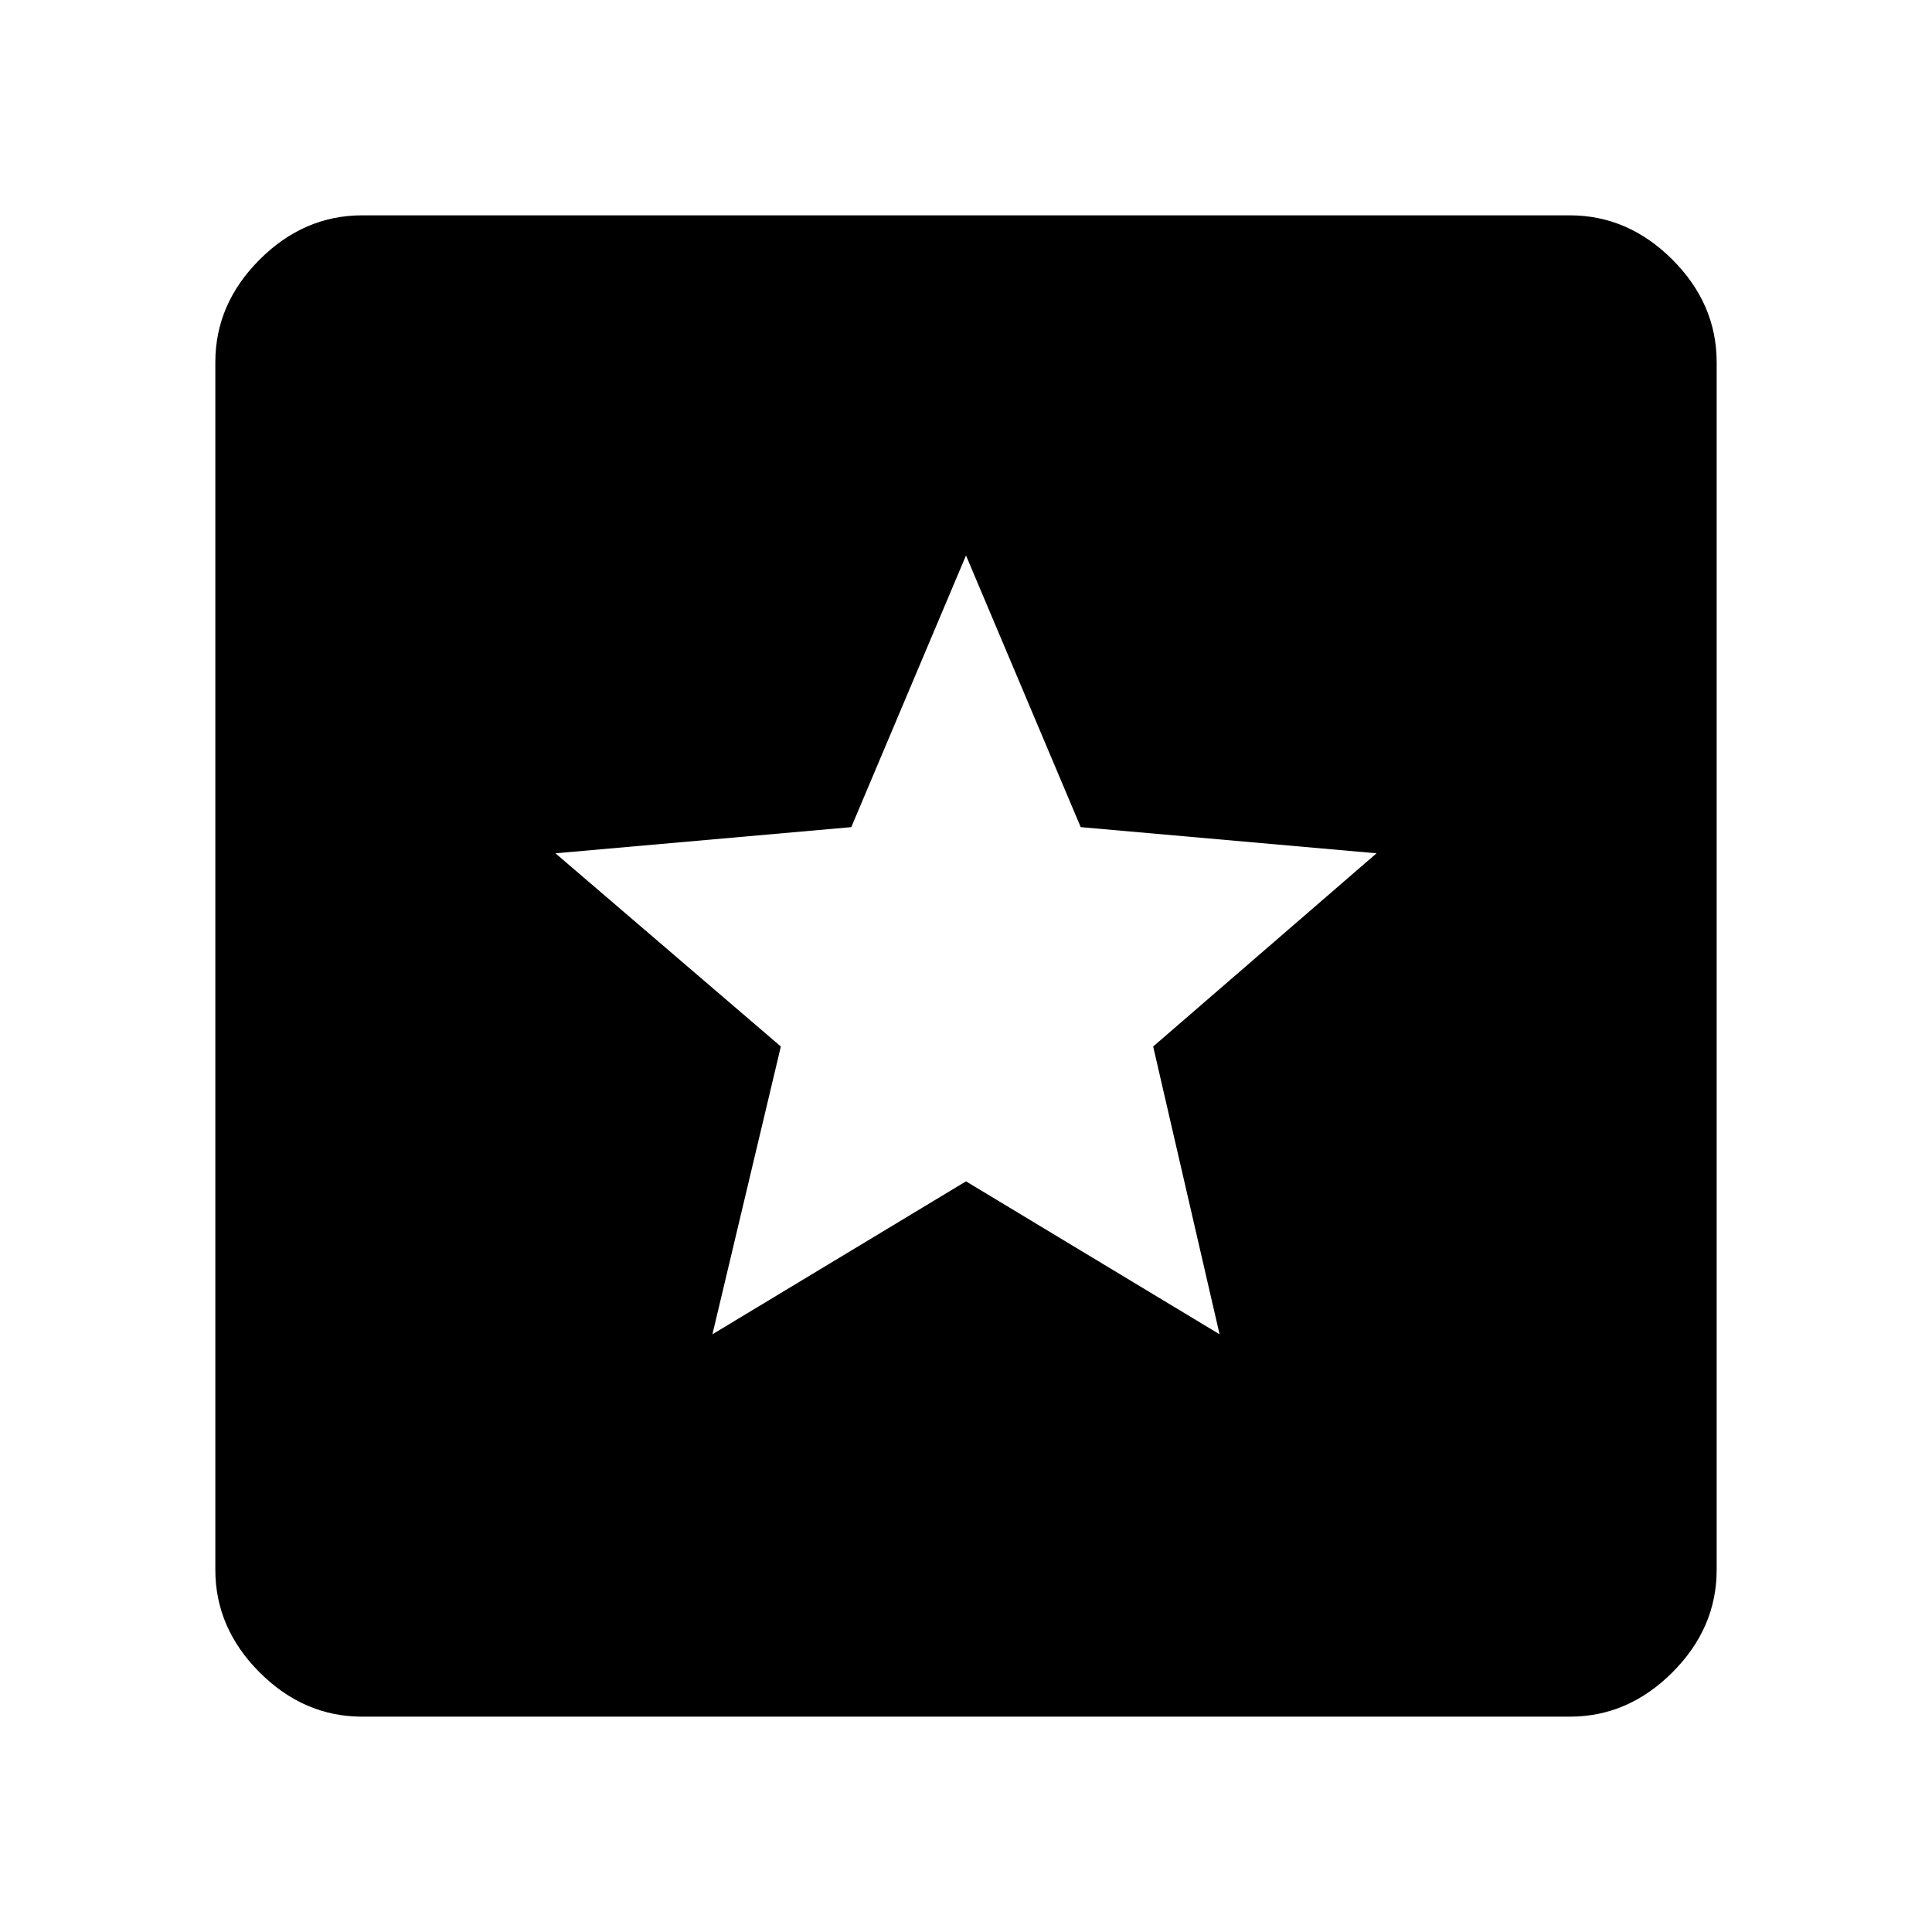 <svg xmlns="http://www.w3.org/2000/svg" height="48" viewBox="0 -960 960 960" width="48"><path d="M180-107q-29 0-51-22t-22-51v-600q0-29 22-51t51-22h600q29 0 51 22t22 51v600q0 29-22 51t-51 22H180Zm174-190 126-76 126 76-33-143 111-96-147-13-57-135-57 135-147 13 112 96-34 143Z"/></svg>